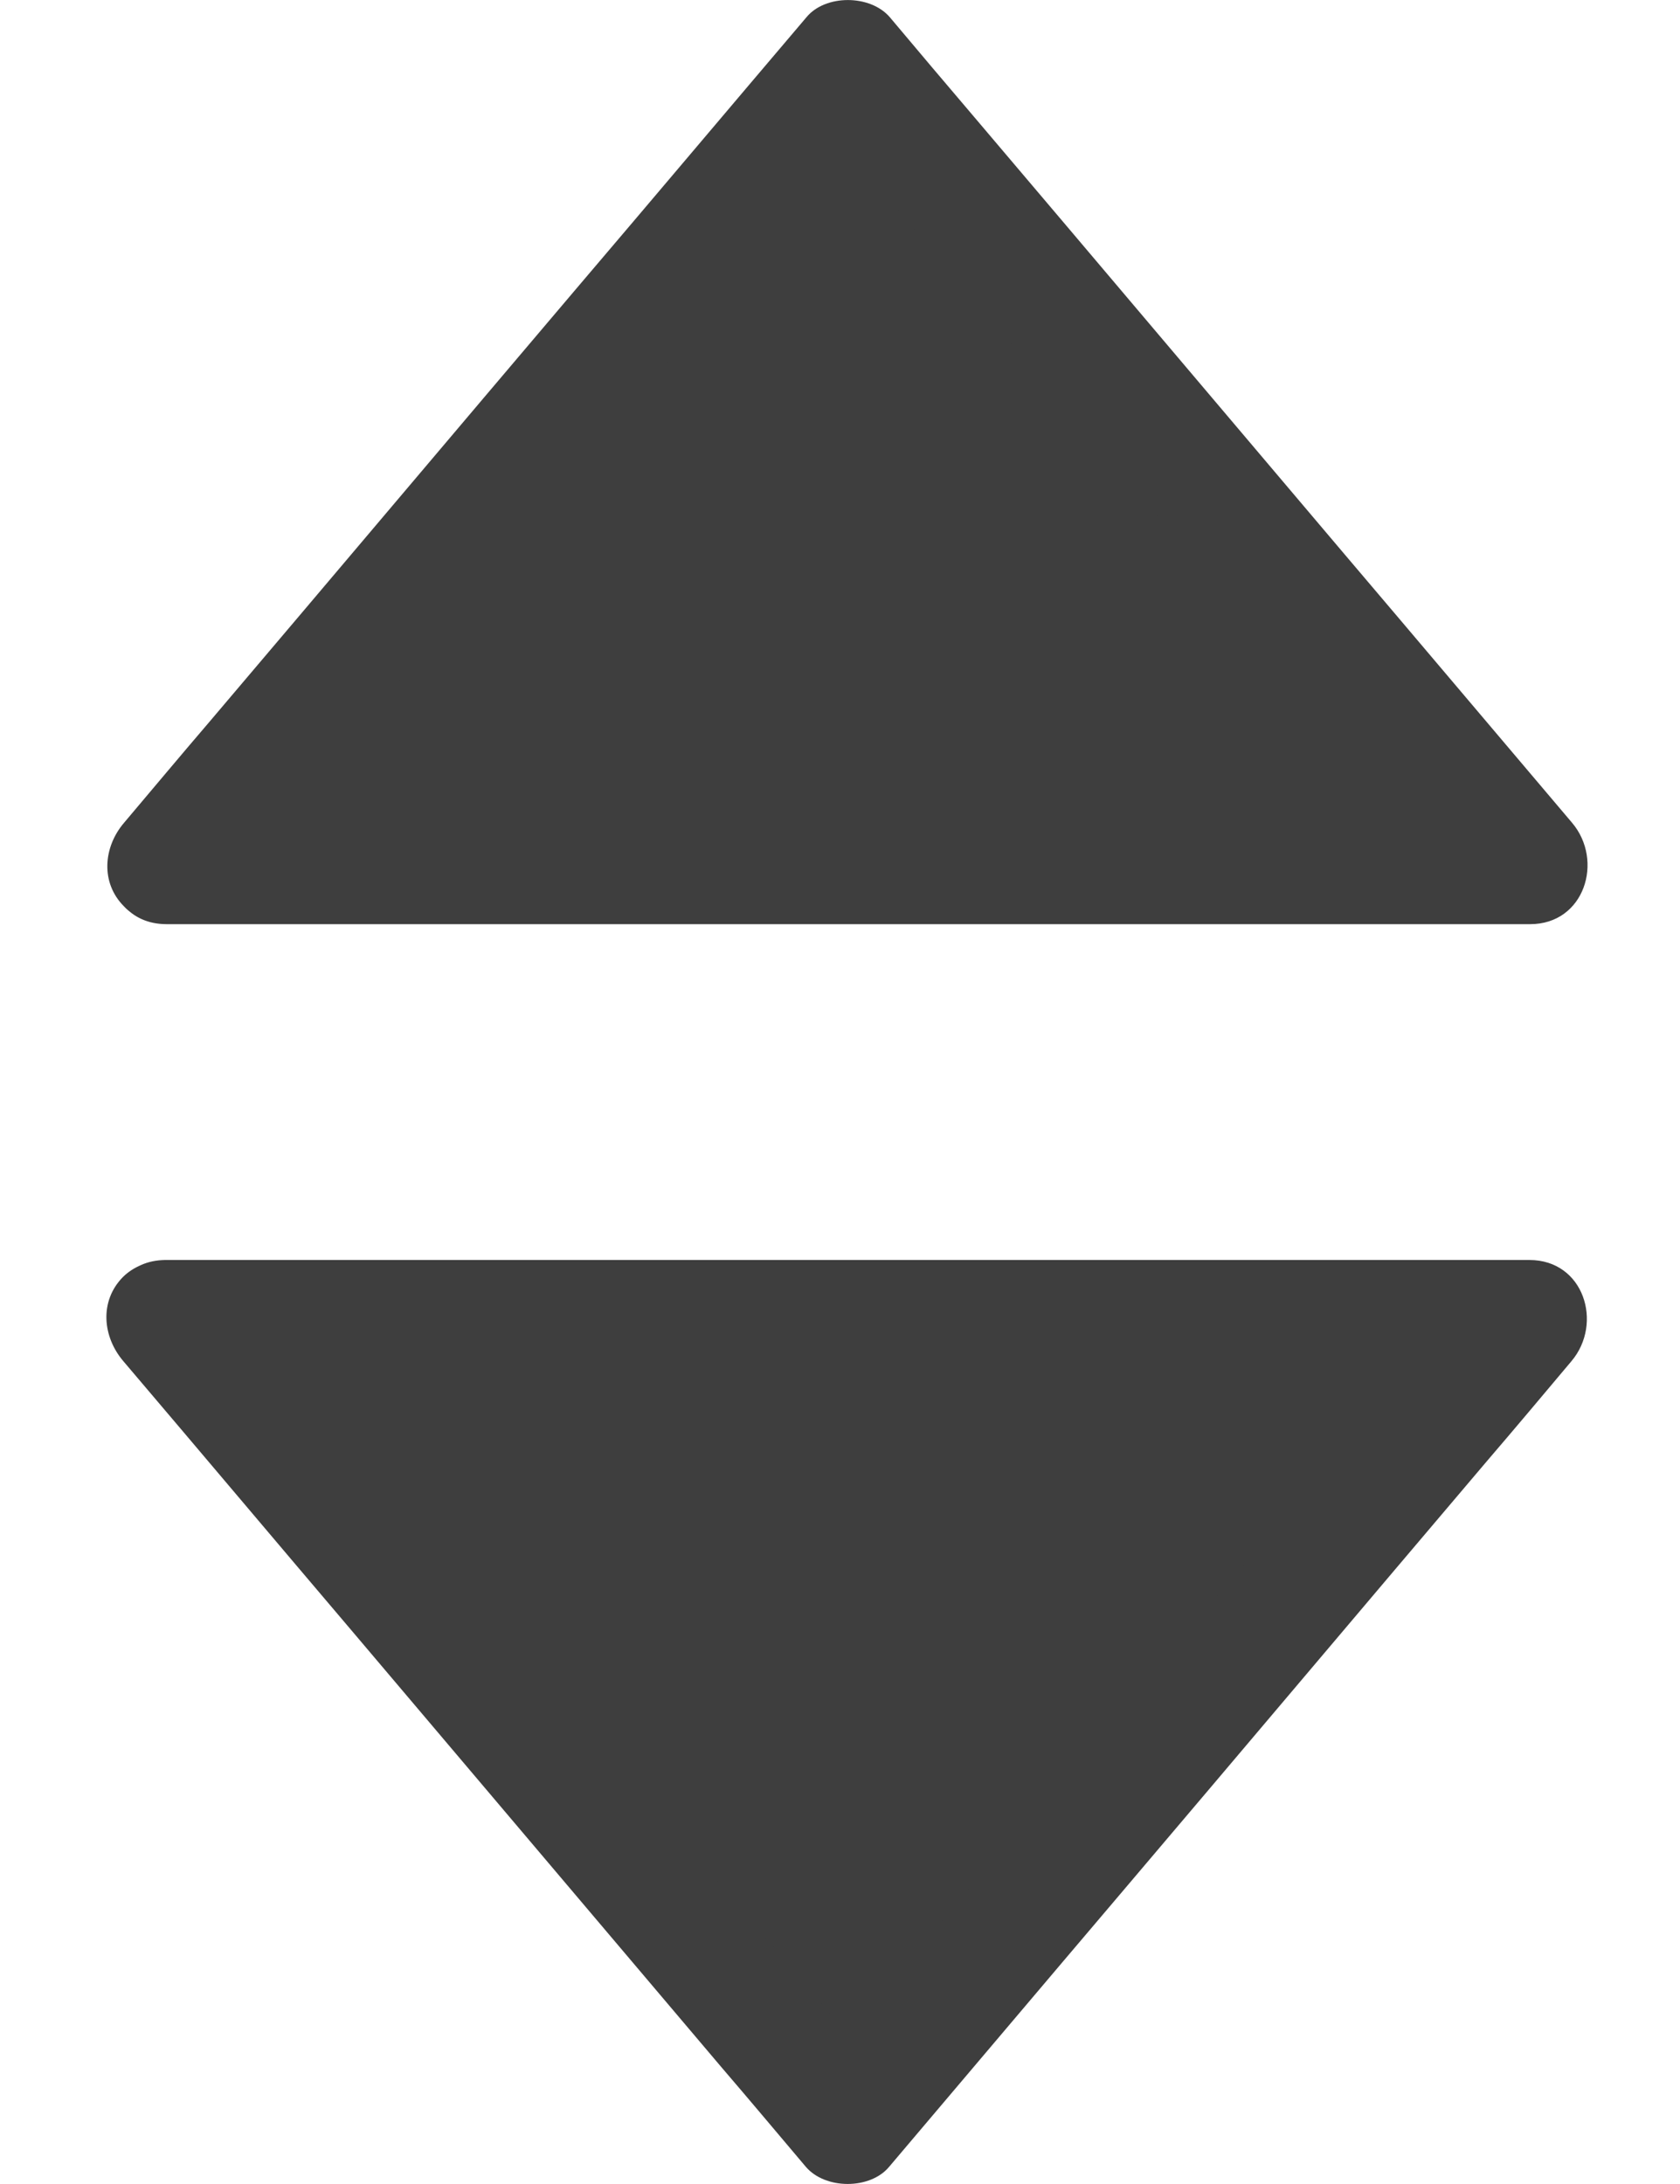 <svg width="10" height="13" viewBox="0 0 10 13" fill="none" xmlns="http://www.w3.org/2000/svg">
<path d="M0.981 5.162L5.039 0.368L9.096 5.162H0.981Z" fill="#3E3E3E"/>
<path d="M1.232 5.398C1.69 4.859 2.145 4.32 2.603 3.78C3.333 2.92 4.059 2.06 4.789 1.2C4.958 1.002 5.124 0.805 5.293 0.604C5.127 0.604 4.962 0.604 4.796 0.604C5.254 1.143 5.709 1.683 6.167 2.222C6.897 3.082 7.623 3.942 8.353 4.803C8.522 5 8.688 5.197 8.857 5.398C8.942 5.197 9.023 4.996 9.108 4.795C8.195 4.795 7.278 4.795 6.365 4.795C4.909 4.795 3.453 4.795 1.993 4.795C1.658 4.795 1.324 4.795 0.992 4.795C0.537 4.795 0.537 5.501 0.992 5.501C1.905 5.501 2.822 5.501 3.735 5.501C5.191 5.501 6.647 5.501 8.106 5.501C8.441 5.501 8.776 5.501 9.108 5.501C9.432 5.501 9.548 5.123 9.358 4.898C8.9 4.358 8.445 3.819 7.987 3.28C7.257 2.419 6.531 1.559 5.801 0.699C5.632 0.501 5.466 0.304 5.297 0.103C5.18 -0.034 4.912 -0.034 4.8 0.103C4.341 0.643 3.887 1.182 3.428 1.721C2.698 2.581 1.972 3.442 1.242 4.302C1.073 4.499 0.908 4.697 0.738 4.898C0.615 5.042 0.597 5.254 0.738 5.395C0.858 5.525 1.108 5.546 1.232 5.398Z" fill="#3E3E3E"/>
<path d="M0.981 7.841L5.039 12.636L9.096 7.841H0.981Z" fill="#3E3E3E"/>
<path d="M0.734 8.102C1.193 8.642 1.647 9.181 2.106 9.721C2.835 10.581 3.562 11.441 4.291 12.301C4.461 12.499 4.626 12.696 4.796 12.897C4.912 13.034 5.18 13.034 5.293 12.897C5.751 12.357 6.206 11.818 6.664 11.279C7.394 10.419 8.12 9.558 8.85 8.698C9.019 8.501 9.185 8.303 9.354 8.102C9.544 7.877 9.428 7.5 9.104 7.5C8.191 7.5 7.274 7.5 6.361 7.5C4.905 7.5 3.449 7.5 1.989 7.5C1.654 7.5 1.32 7.5 0.988 7.5C0.533 7.5 0.533 8.205 0.988 8.205C1.901 8.205 2.818 8.205 3.731 8.205C5.187 8.205 6.643 8.205 8.102 8.205C8.437 8.205 8.772 8.205 9.104 8.205C9.019 8.004 8.938 7.803 8.853 7.602C8.395 8.141 7.94 8.681 7.482 9.22C6.752 10.08 6.026 10.94 5.296 11.8C5.127 11.998 4.961 12.195 4.792 12.396C4.958 12.396 5.123 12.396 5.289 12.396C4.831 11.857 4.376 11.318 3.918 10.778C3.188 9.918 2.462 9.058 1.732 8.198C1.563 8 1.397 7.803 1.228 7.602C1.104 7.457 0.858 7.475 0.731 7.602C0.59 7.746 0.611 7.958 0.734 8.102Z" fill="#3E3E3E"/>
</svg>
